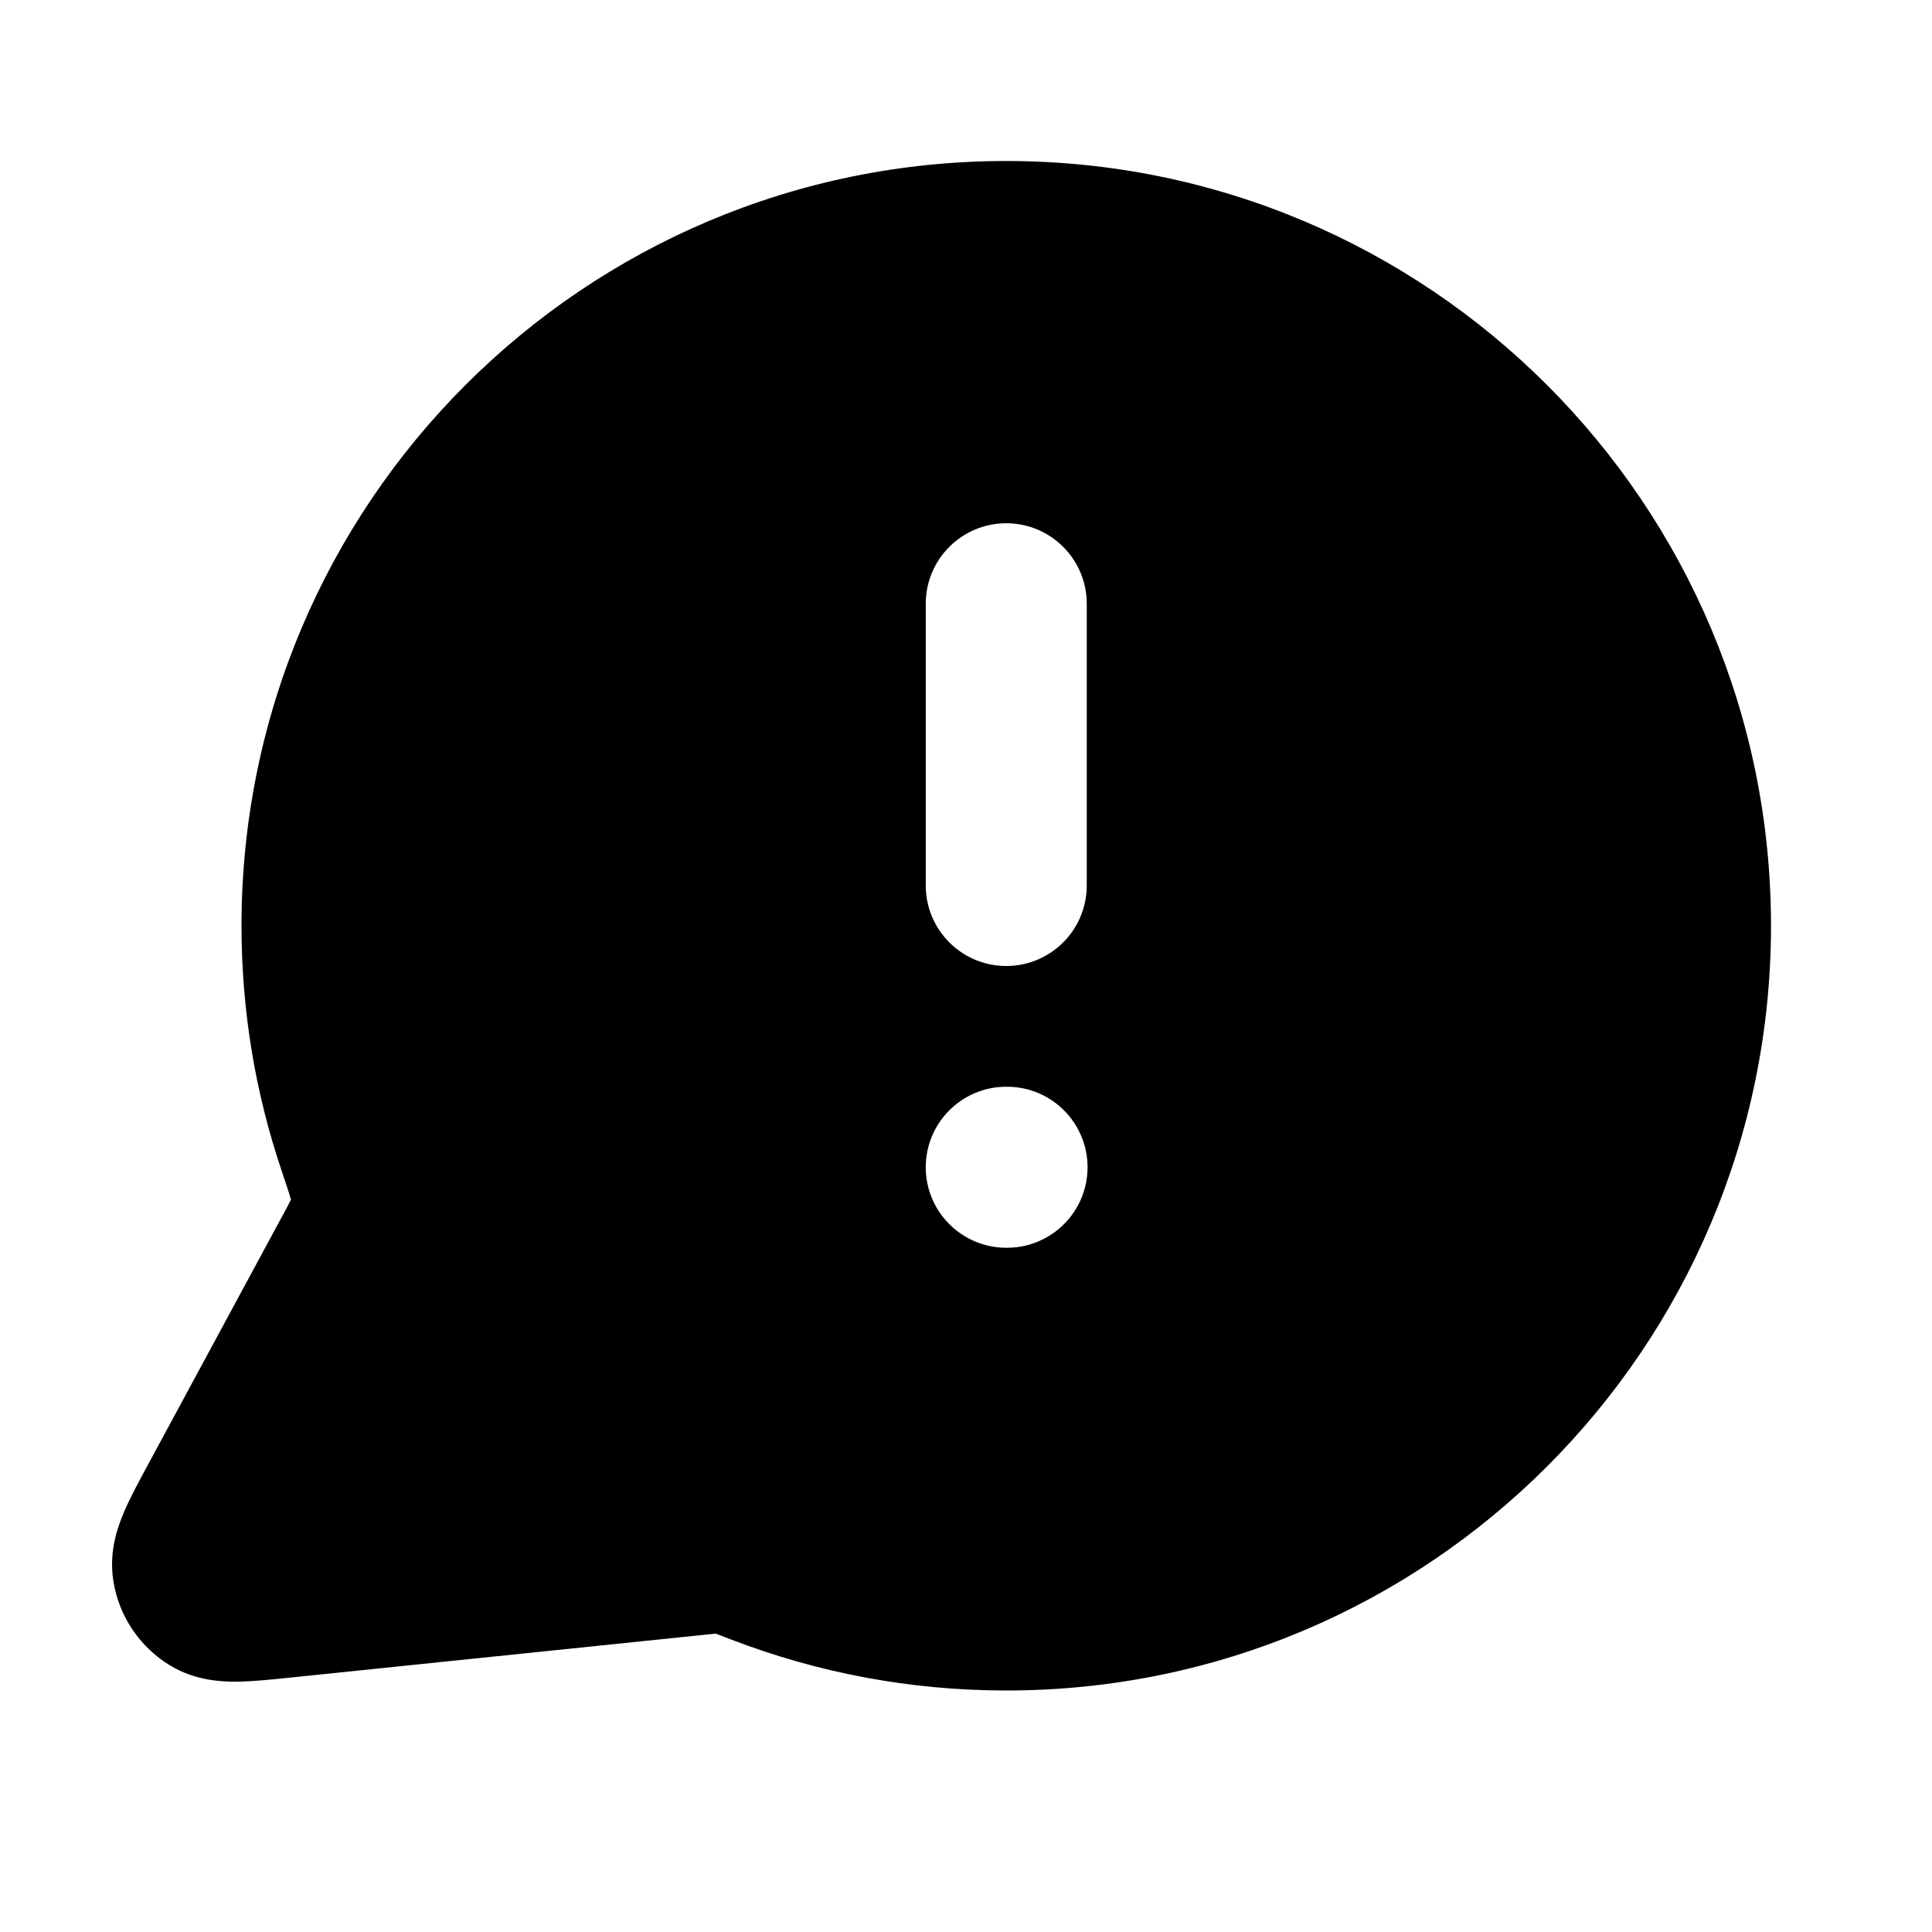 <svg width="24" height="24" viewBox="0 0 24 24" fill="none" xmlns="http://www.w3.org/2000/svg">
<path fill-rule="evenodd" clip-rule="evenodd" d="M12.5 2C7.253 2 3 6.253 3 11.5C3 12.56 3.174 13.581 3.496 14.536C3.552 14.704 3.586 14.803 3.607 14.877L3.614 14.901L3.611 14.909C3.585 14.962 3.547 15.033 3.475 15.165L1.823 18.223C1.721 18.412 1.614 18.61 1.541 18.782C1.468 18.953 1.349 19.266 1.408 19.638C1.476 20.073 1.732 20.456 2.108 20.686C2.429 20.882 2.764 20.892 2.95 20.89C3.137 20.888 3.36 20.865 3.574 20.843L8.729 20.31C8.812 20.301 8.855 20.297 8.887 20.294L8.891 20.294L8.903 20.298C8.942 20.312 8.995 20.333 9.086 20.368C10.147 20.776 11.298 21 12.5 21C17.747 21 22 16.747 22 11.5C22 6.253 17.747 2 12.5 2ZM13.5 7.5C13.5 6.948 13.052 6.5 12.5 6.5C11.948 6.5 11.5 6.948 11.5 7.5V11C11.5 11.552 11.948 12 12.5 12C13.052 12 13.5 11.552 13.5 11V7.5ZM12.5 13.5C11.948 13.5 11.5 13.948 11.5 14.5C11.5 15.052 11.948 15.5 12.5 15.5H12.51C13.062 15.5 13.51 15.052 13.51 14.5C13.51 13.948 13.062 13.5 12.51 13.5H12.5Z" fill="black"/>
</svg>
